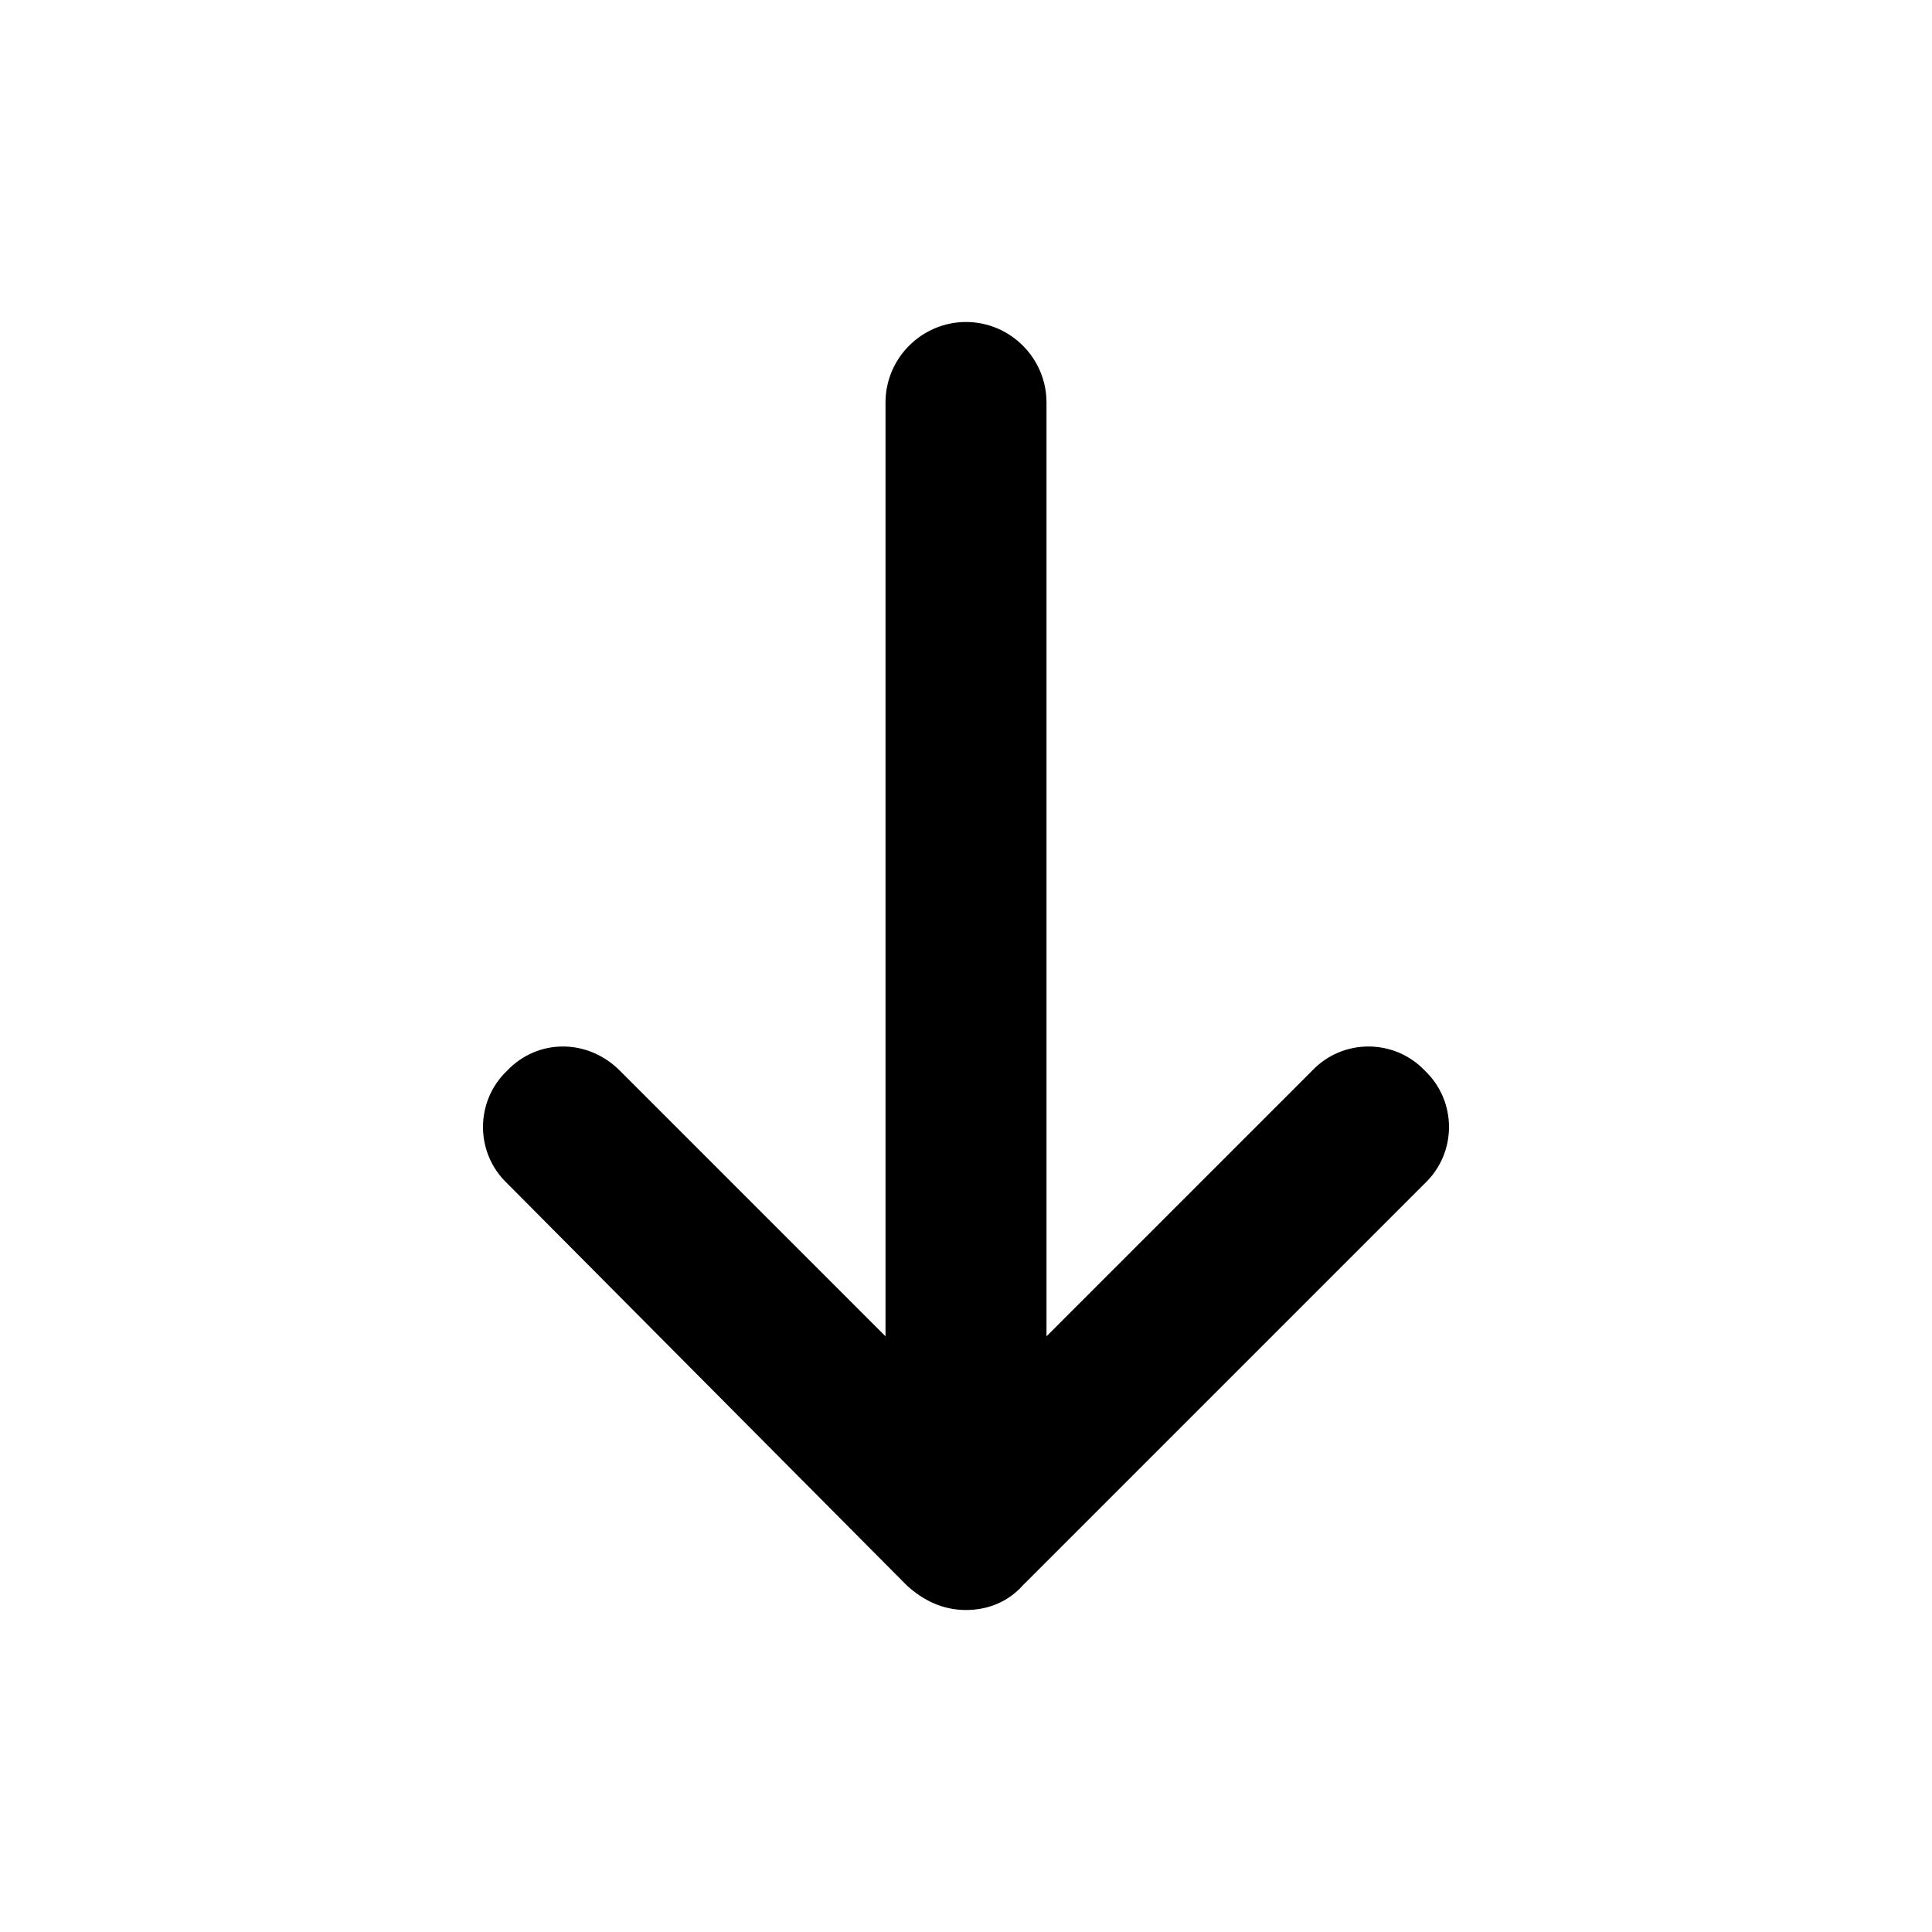 <svg viewBox="0 0 24 24" xmlns="http://www.w3.org/2000/svg"><path d="M11 16.6l-3.3-3.3c-.4-.4-1.02-.4-1.4 0-.4.38-.4 1.02 0 1.4l4.97 5c.2.18.44.3.73.3.27 0 .52-.1.7-.3l5-5c.4-.38.4-1.02 0-1.4-.38-.4-1.02-.4-1.4 0L13 16.6V5c0-.55-.45-1-1-1s-1 .45-1 1v11.6z"/></svg>